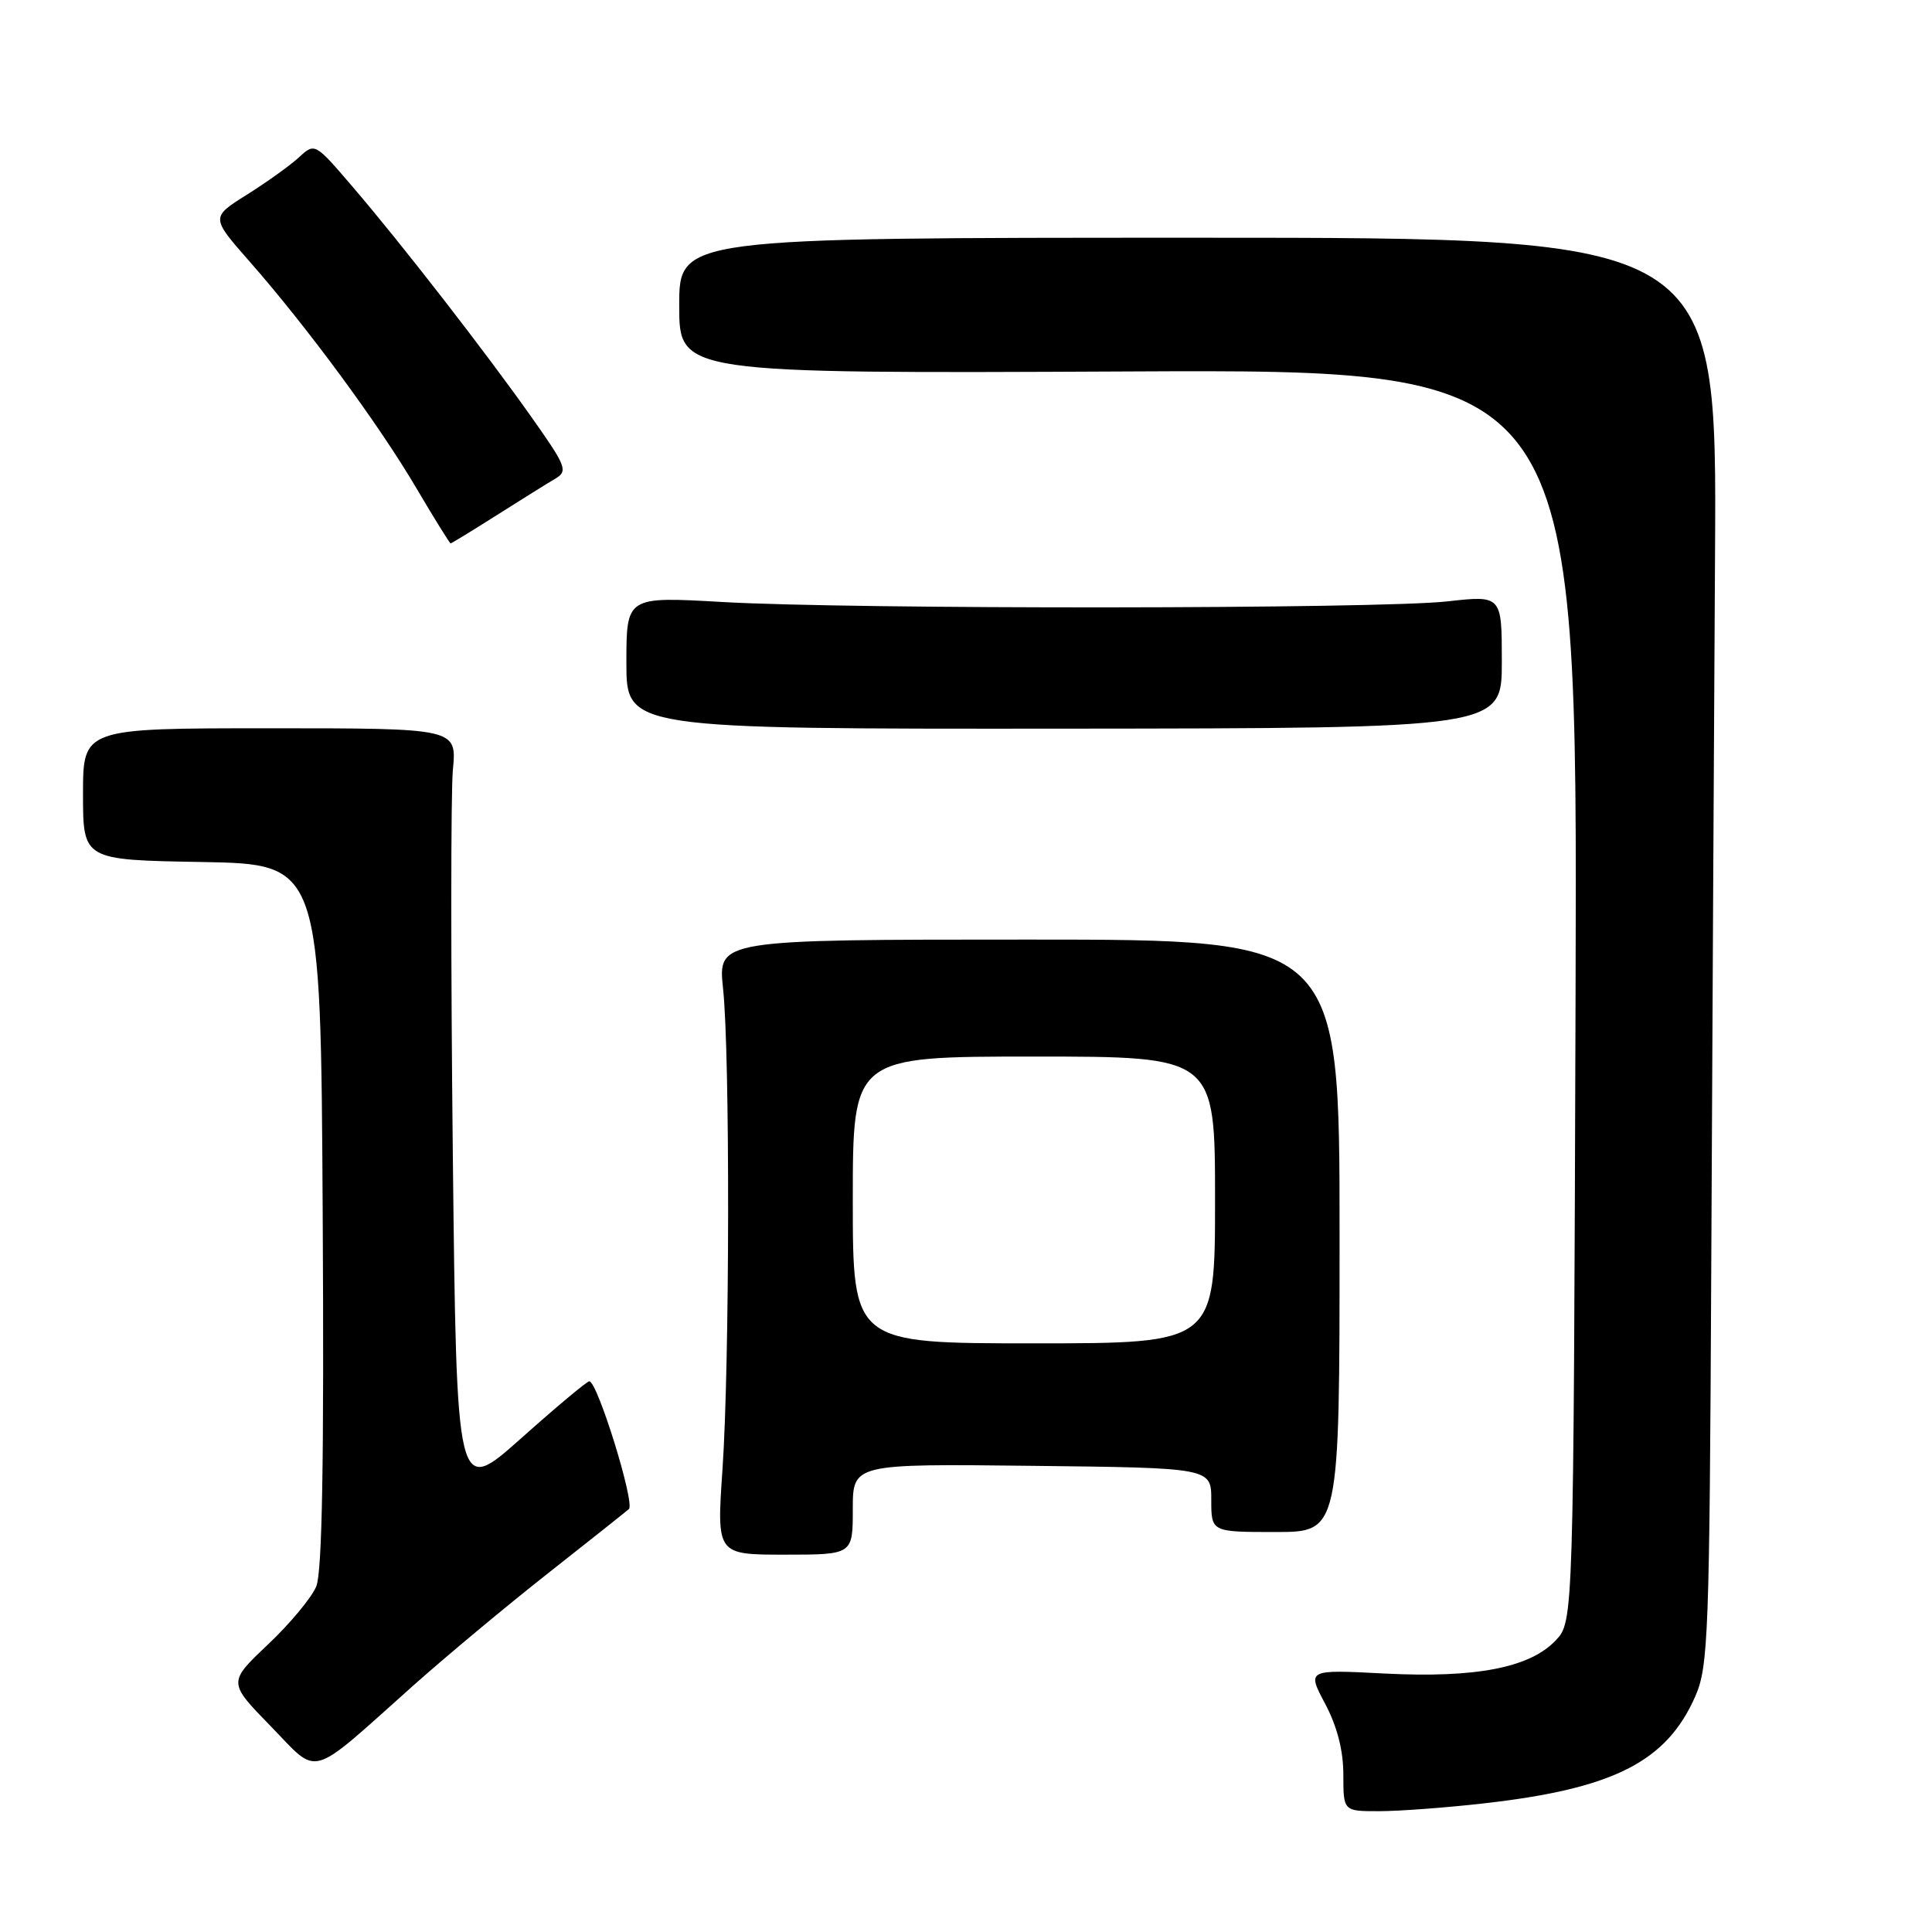 <?xml version="1.0" encoding="UTF-8" standalone="no"?>
<!DOCTYPE svg PUBLIC "-//W3C//DTD SVG 1.1//EN" "http://www.w3.org/Graphics/SVG/1.1/DTD/svg11.dtd" >
<svg xmlns="http://www.w3.org/2000/svg" xmlns:xlink="http://www.w3.org/1999/xlink" version="1.1" viewBox="0 0 256 256">
 <g >
 <path fill="currentColor"
d=" M 196.50 238.97 C 213.78 237.03 220.83 233.46 224.65 224.74 C 226.36 220.81 226.52 216.60 226.75 168.00 C 226.89 139.12 227.11 96.60 227.25 73.50 C 227.50 31.50 227.50 31.50 158.75 31.50 C 90.00 31.50 90.00 31.50 90.00 40.50 C 90.00 49.50 90.00 49.50 149.52 49.22 C 209.04 48.94 209.04 48.94 208.77 131.89 C 208.50 214.84 208.50 214.84 206.15 217.35 C 202.73 220.98 195.58 222.37 183.44 221.75 C 173.18 221.22 173.18 221.22 175.59 225.76 C 177.18 228.76 178.00 231.94 178.00 235.15 C 178.00 240.00 178.00 240.00 182.75 239.99 C 185.36 239.99 191.55 239.53 196.50 238.97 Z  M 54.71 223.39 C 59.10 219.48 67.15 212.77 72.60 208.48 C 78.04 204.20 82.87 200.36 83.33 199.96 C 84.18 199.22 79.15 182.98 78.08 183.03 C 77.76 183.04 73.67 186.46 69.00 190.63 C 60.50 198.19 60.50 198.19 60.00 152.85 C 59.73 127.91 59.73 105.03 60.01 102.00 C 60.53 96.50 60.53 96.50 35.76 96.50 C 11.00 96.50 11.00 96.50 11.00 105.22 C 11.00 113.95 11.00 113.95 26.75 114.22 C 42.50 114.50 42.50 114.50 42.76 161.00 C 42.95 193.46 42.69 208.32 41.91 210.20 C 41.30 211.69 38.42 215.15 35.50 217.91 C 30.21 222.92 30.21 222.92 35.85 228.71 C 42.39 235.42 40.67 235.91 54.71 223.39 Z  M 113.00 199.98 C 113.00 193.96 113.00 193.96 136.75 194.23 C 160.50 194.50 160.50 194.50 160.50 198.75 C 160.50 203.00 160.50 203.00 169.00 203.00 C 177.50 203.00 177.50 203.00 177.50 163.75 C 177.50 124.50 177.50 124.50 136.31 124.50 C 95.12 124.50 95.12 124.50 95.81 131.00 C 96.74 139.74 96.69 180.76 95.73 194.75 C 94.96 206.00 94.96 206.00 103.98 206.00 C 113.00 206.00 113.00 206.00 113.00 199.98 Z  M 199.00 87.69 C 199.00 78.88 199.00 78.88 191.75 79.69 C 182.73 80.70 113.00 80.76 95.75 79.77 C 83.00 79.04 83.00 79.04 83.00 87.82 C 83.00 96.59 83.00 96.59 141.00 96.55 C 199.00 96.50 199.00 96.50 199.00 87.69 Z  M 65.84 68.25 C 69.10 66.19 72.58 64.01 73.59 63.42 C 75.27 62.42 75.04 61.80 70.53 55.42 C 64.38 46.70 53.17 32.26 46.69 24.71 C 41.72 18.91 41.72 18.91 39.61 20.85 C 38.45 21.92 35.35 24.14 32.71 25.80 C 27.93 28.80 27.93 28.80 33.07 34.65 C 40.72 43.36 50.15 56.17 55.10 64.56 C 57.51 68.65 59.59 72.00 59.71 72.00 C 59.83 72.00 62.59 70.31 65.84 68.25 Z  M 113.00 159.00 C 113.00 140.00 113.00 140.00 137.00 140.00 C 161.00 140.00 161.00 140.00 161.00 159.00 C 161.00 178.00 161.00 178.00 137.00 178.00 C 113.00 178.00 113.00 178.00 113.00 159.00 Z "/>
</g>
</svg>